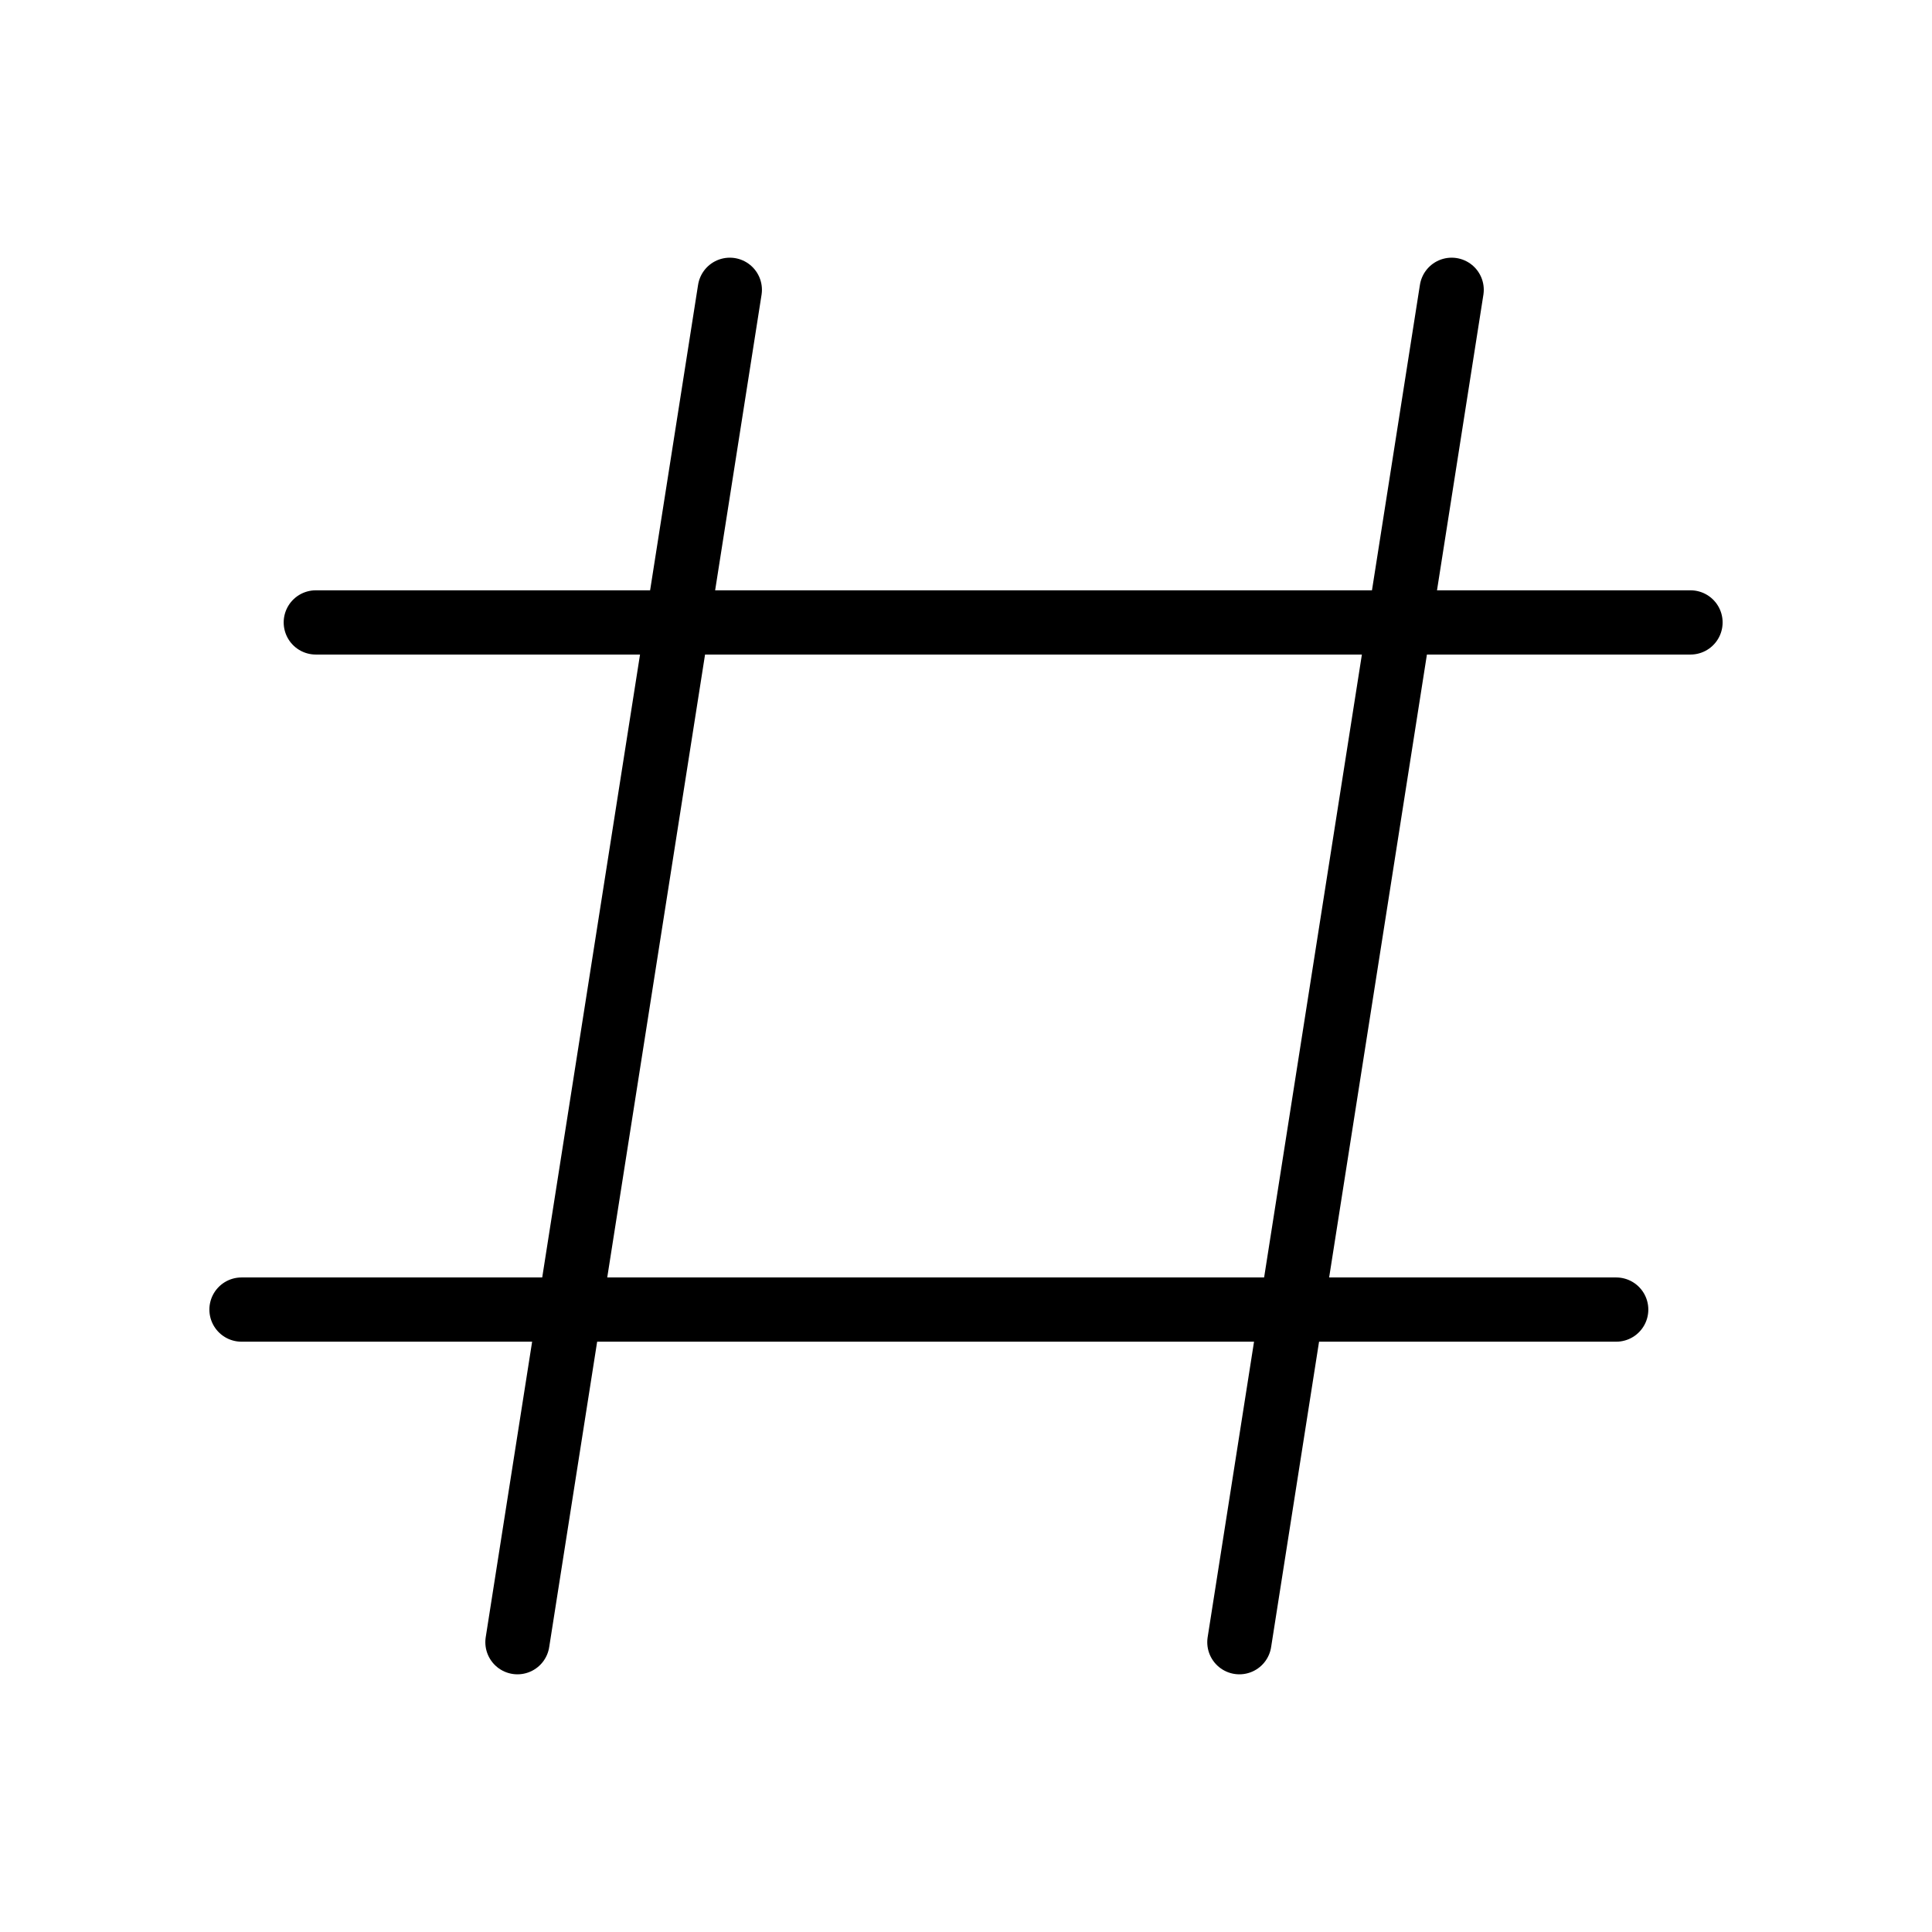 <svg width="24" height="24" viewBox="0 0 24 24" fill="none" xmlns="http://www.w3.org/2000/svg">
<path d="M9.066 3.6L6.428 20.4" stroke="black" stroke-width="0.798" stroke-linecap="round" stroke-linejoin="round"/>
<path d="M18.033 3.6L15.396 20.4" stroke="black" stroke-width="0.798" stroke-linecap="round" stroke-linejoin="round"/>
<path d="M3.923 7.732H21" stroke="black" stroke-width="0.798" stroke-linecap="round" stroke-linejoin="round"/>
<path d="M3 16.268H20.077" stroke="black" stroke-width="0.798" stroke-linecap="round" stroke-linejoin="round"/>
</svg>
